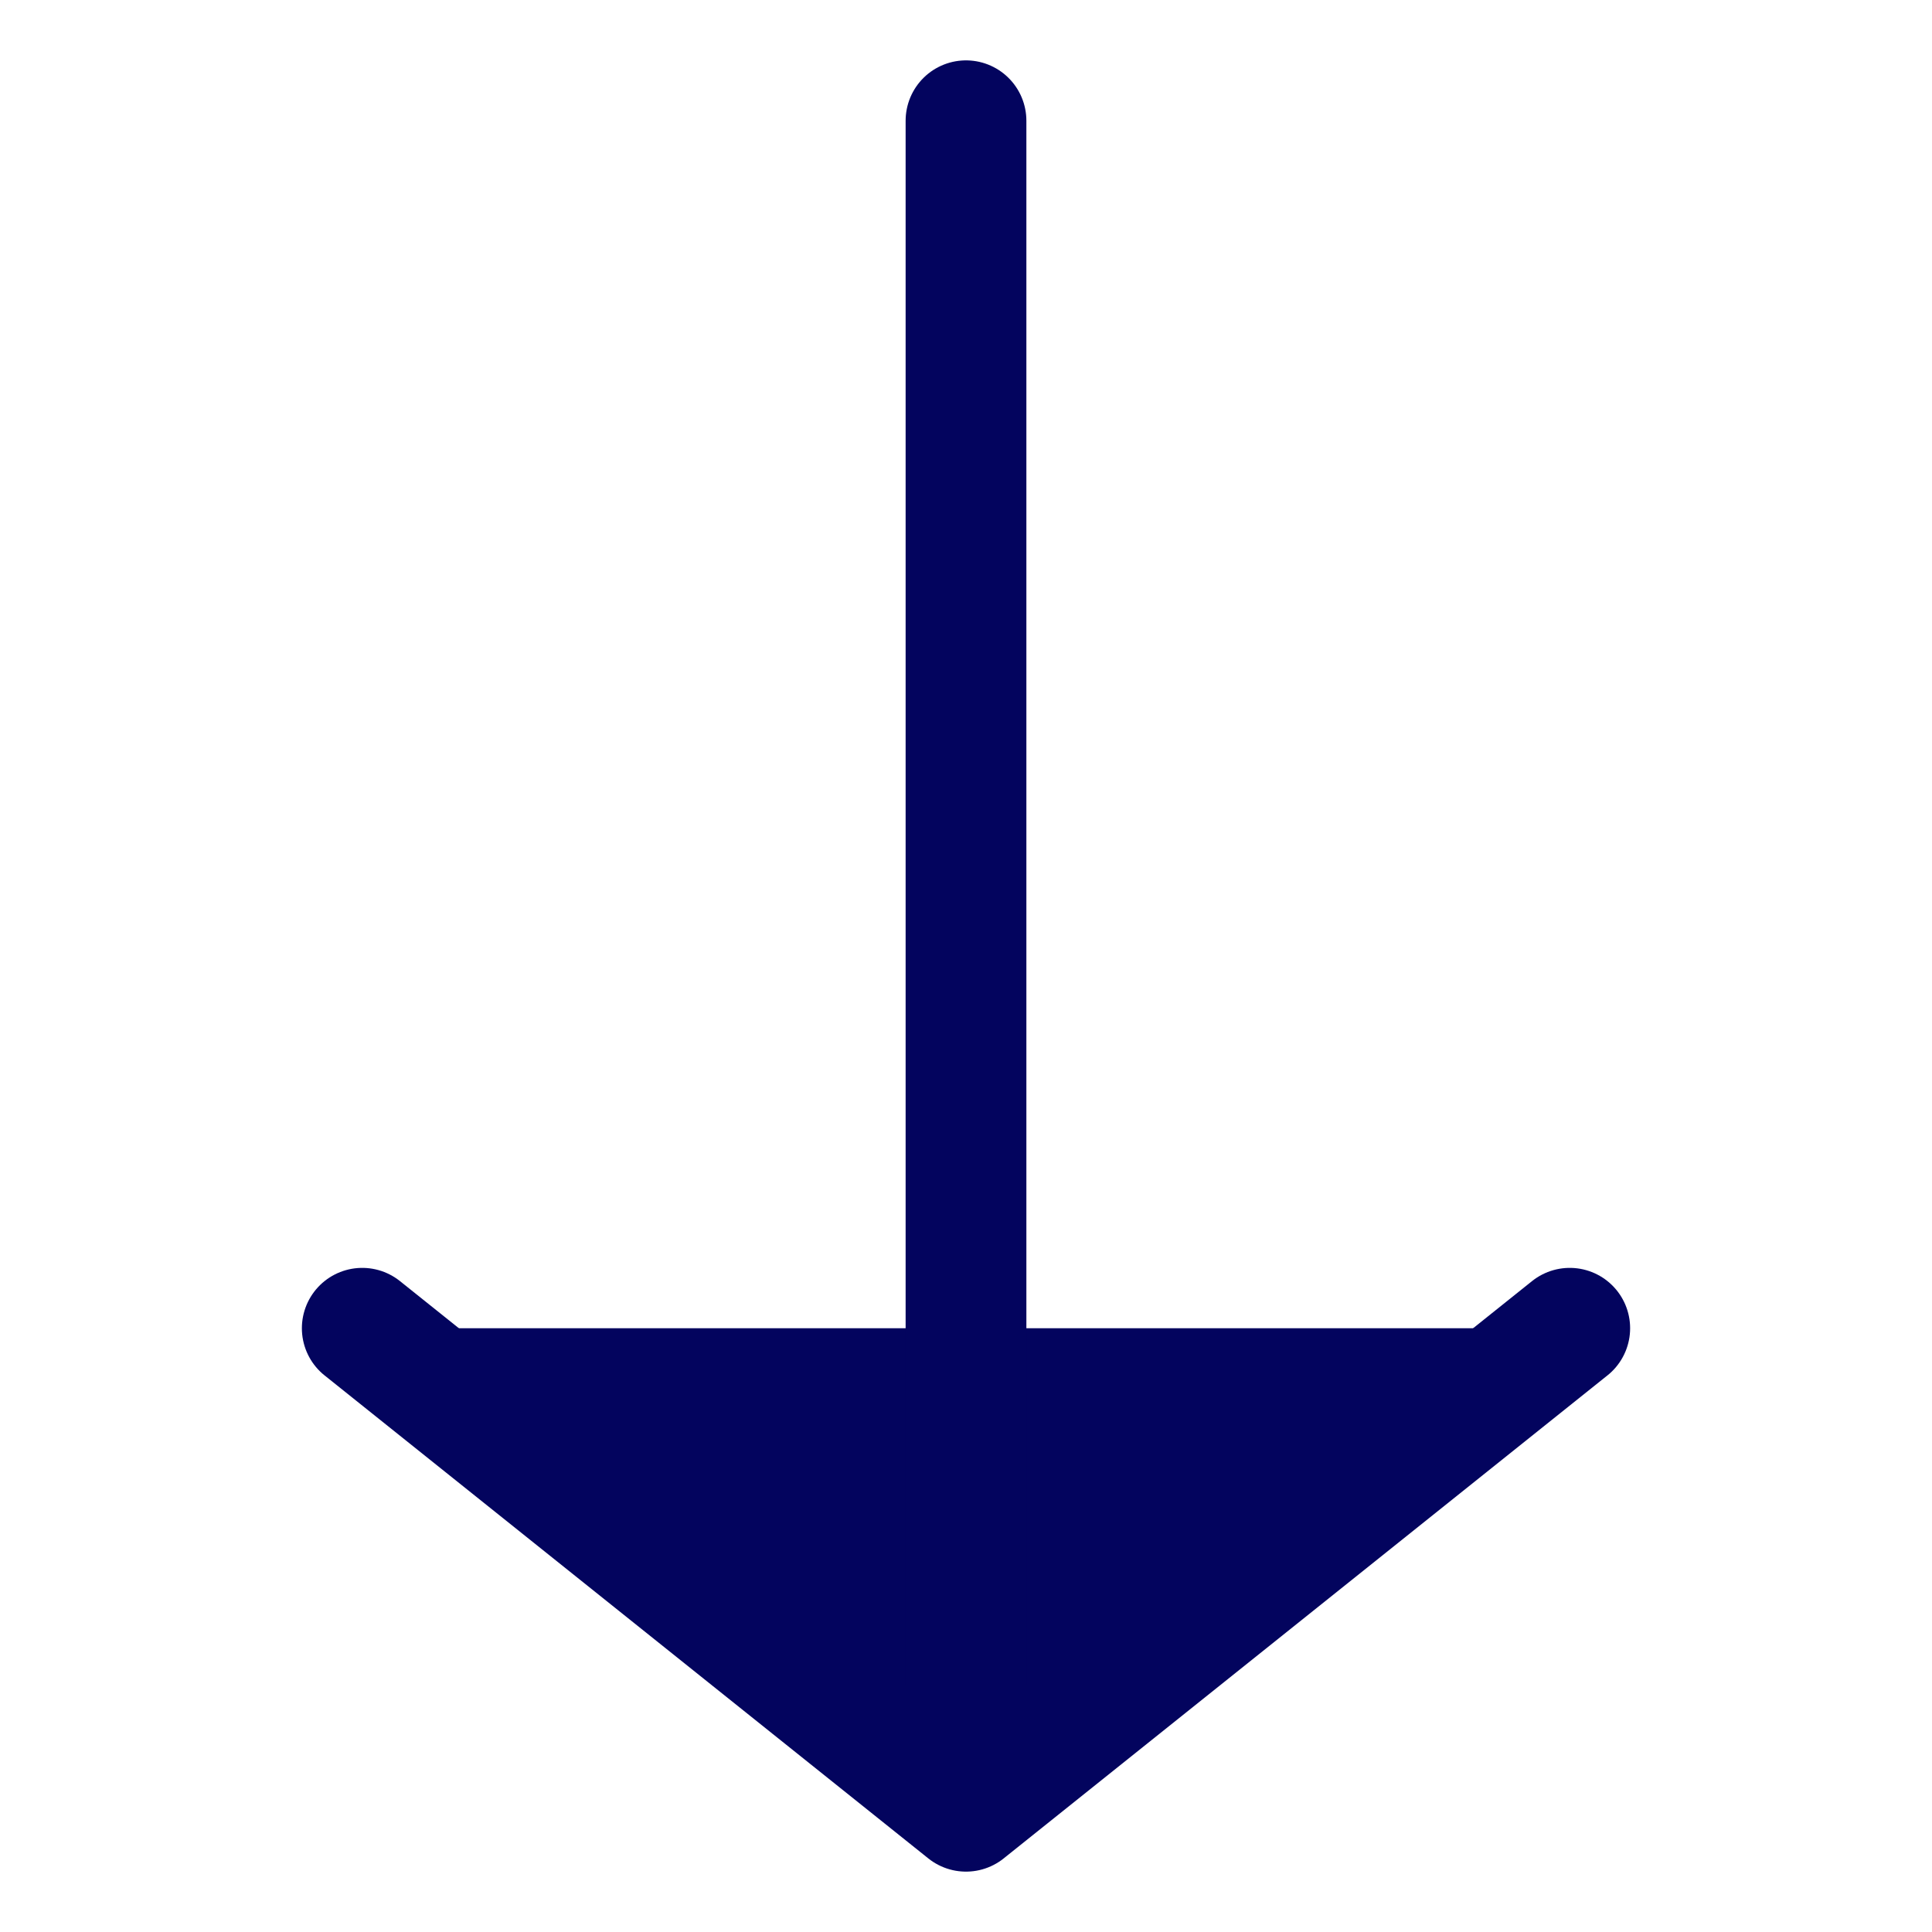 <svg xmlns="http://www.w3.org/2000/svg" width="200" height="200" viewBox="0 0 32 32"><path fill="#03045E" stroke="#03045E" stroke-linecap="round" stroke-linejoin="round" stroke-width="2" d="m6 22l10 8l10-8m-10 8V2"/></svg>